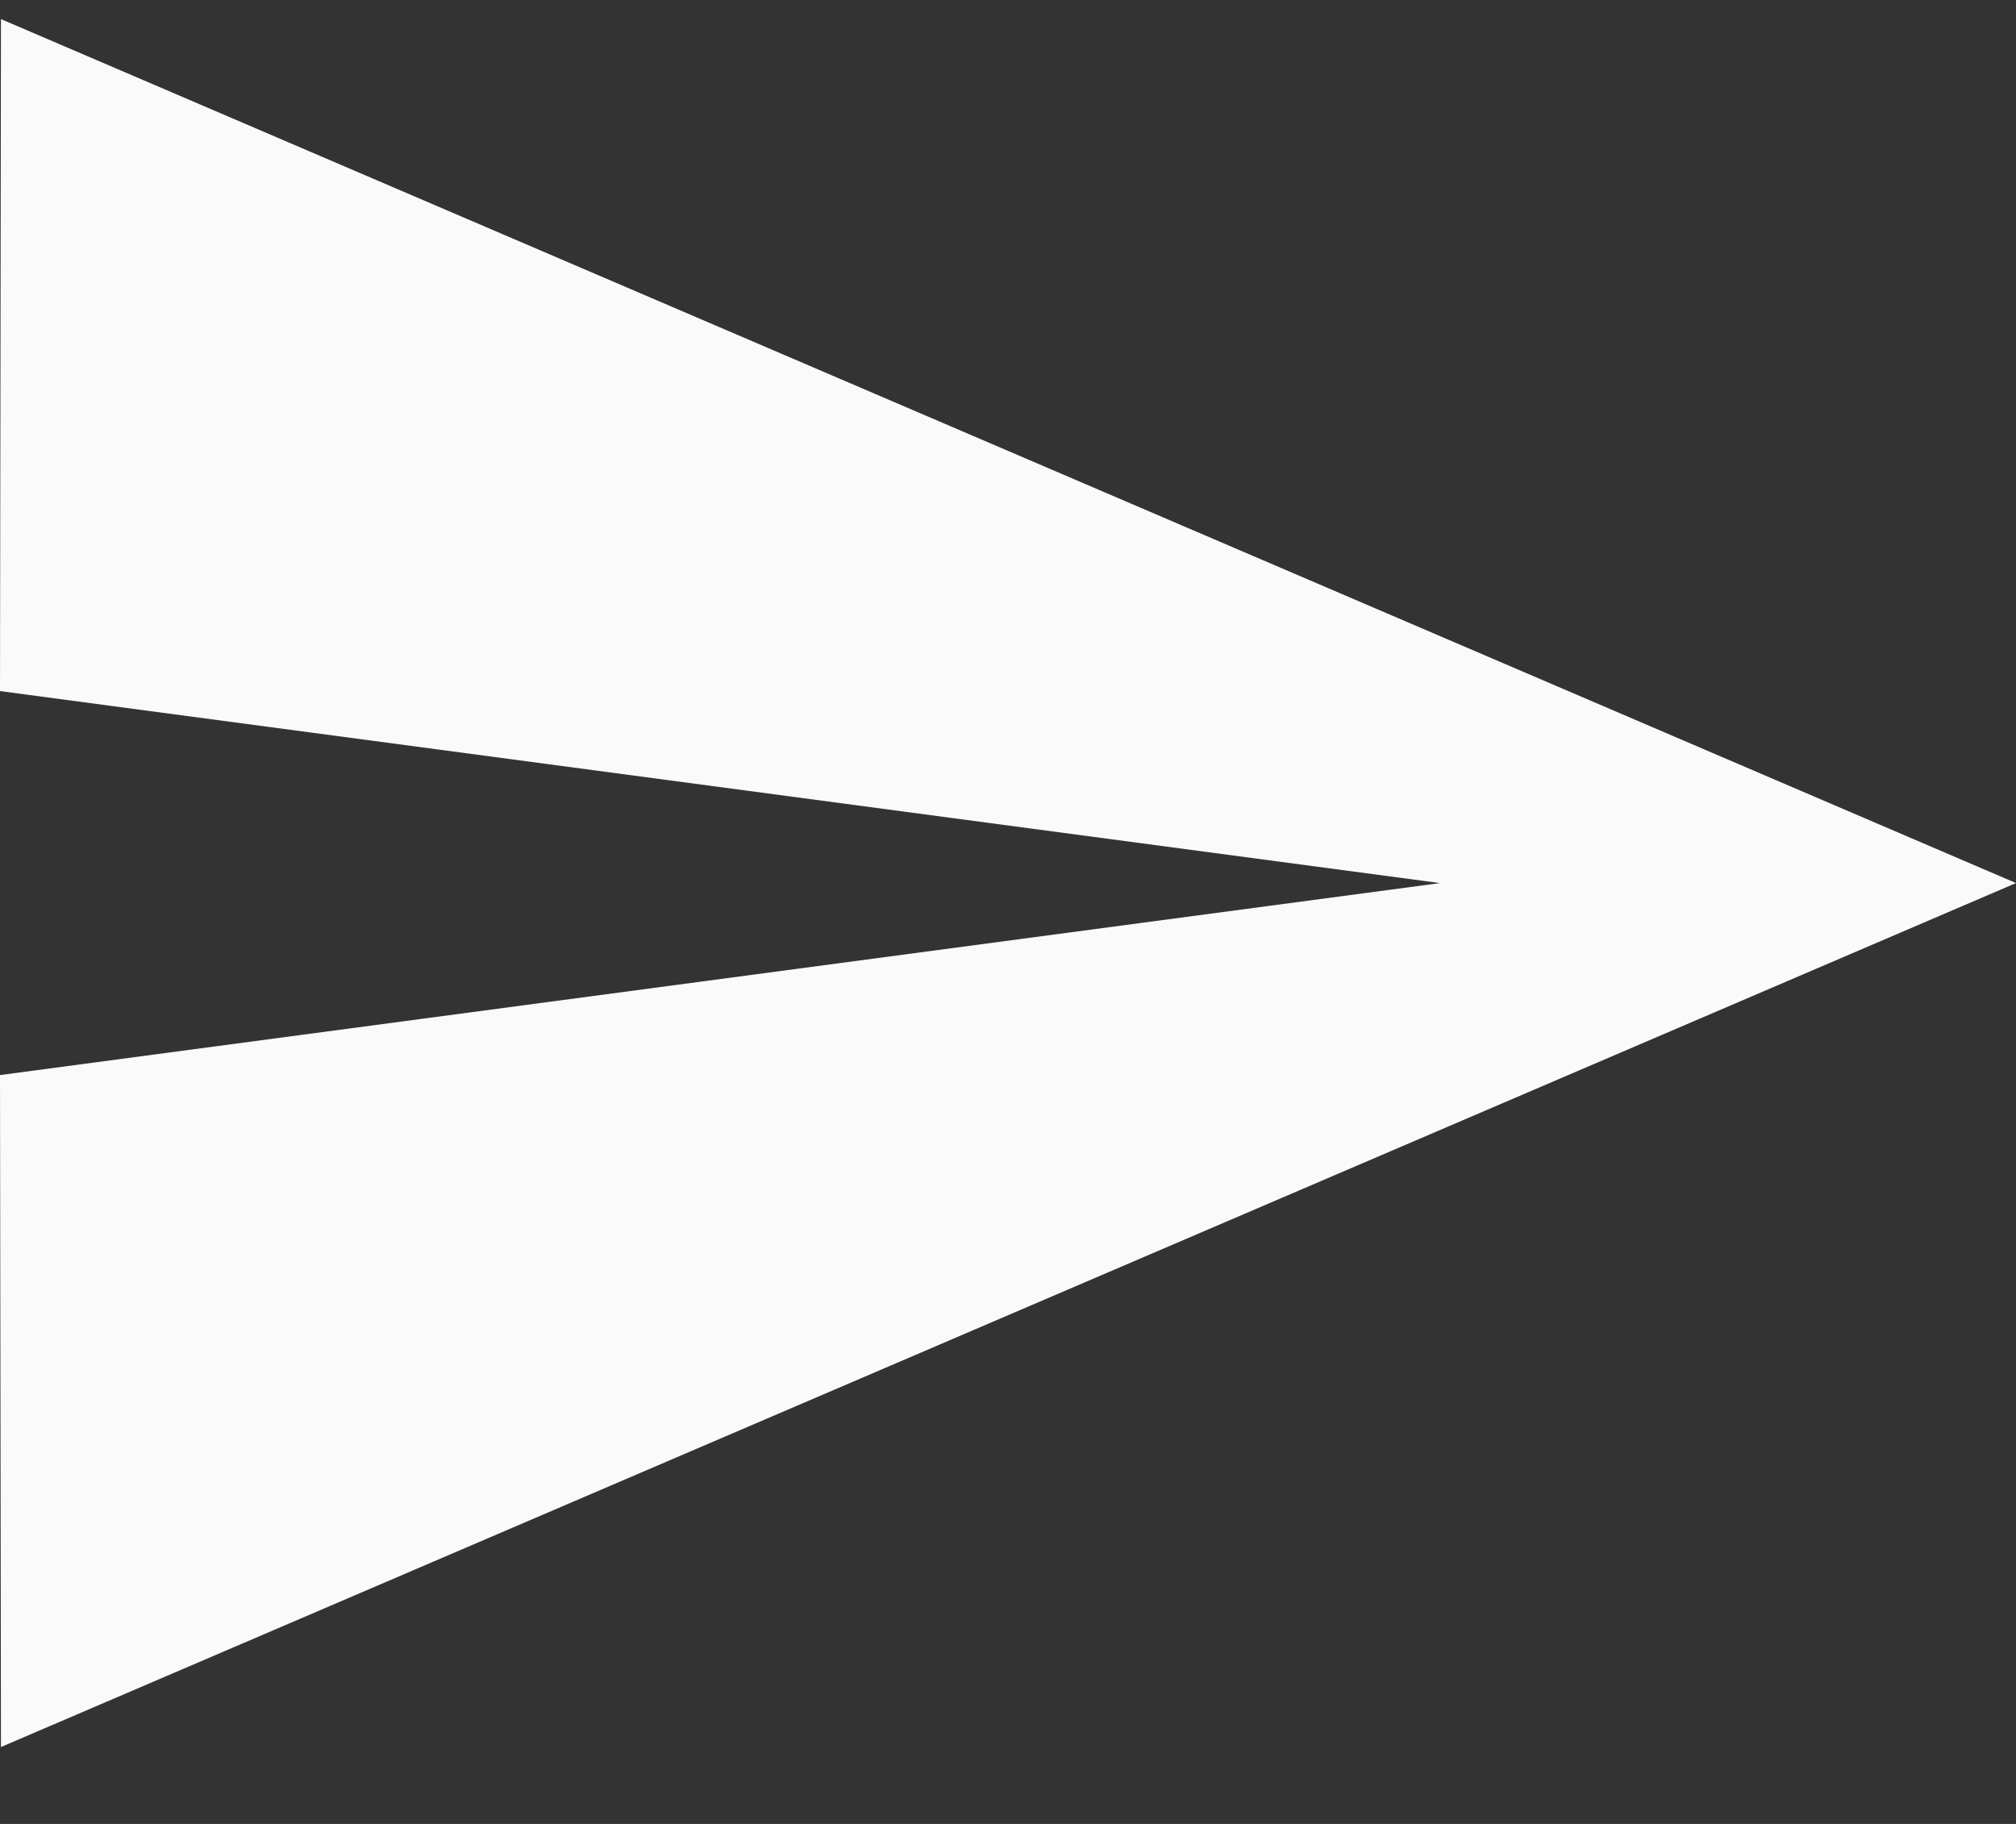 <svg width="21" height="19" viewBox="0 0 21 19" fill="none" xmlns="http://www.w3.org/2000/svg">
<rect x="0" y="0" width="21" height="19" fill="#333333" stroke="none"/>
<path d="M0.01 18.199L21 9.199L0.01 0.199L0 7.199L15 9.199L0 11.199L0.01 18.199Z" fill="#FAFAFA"/>
</svg>

